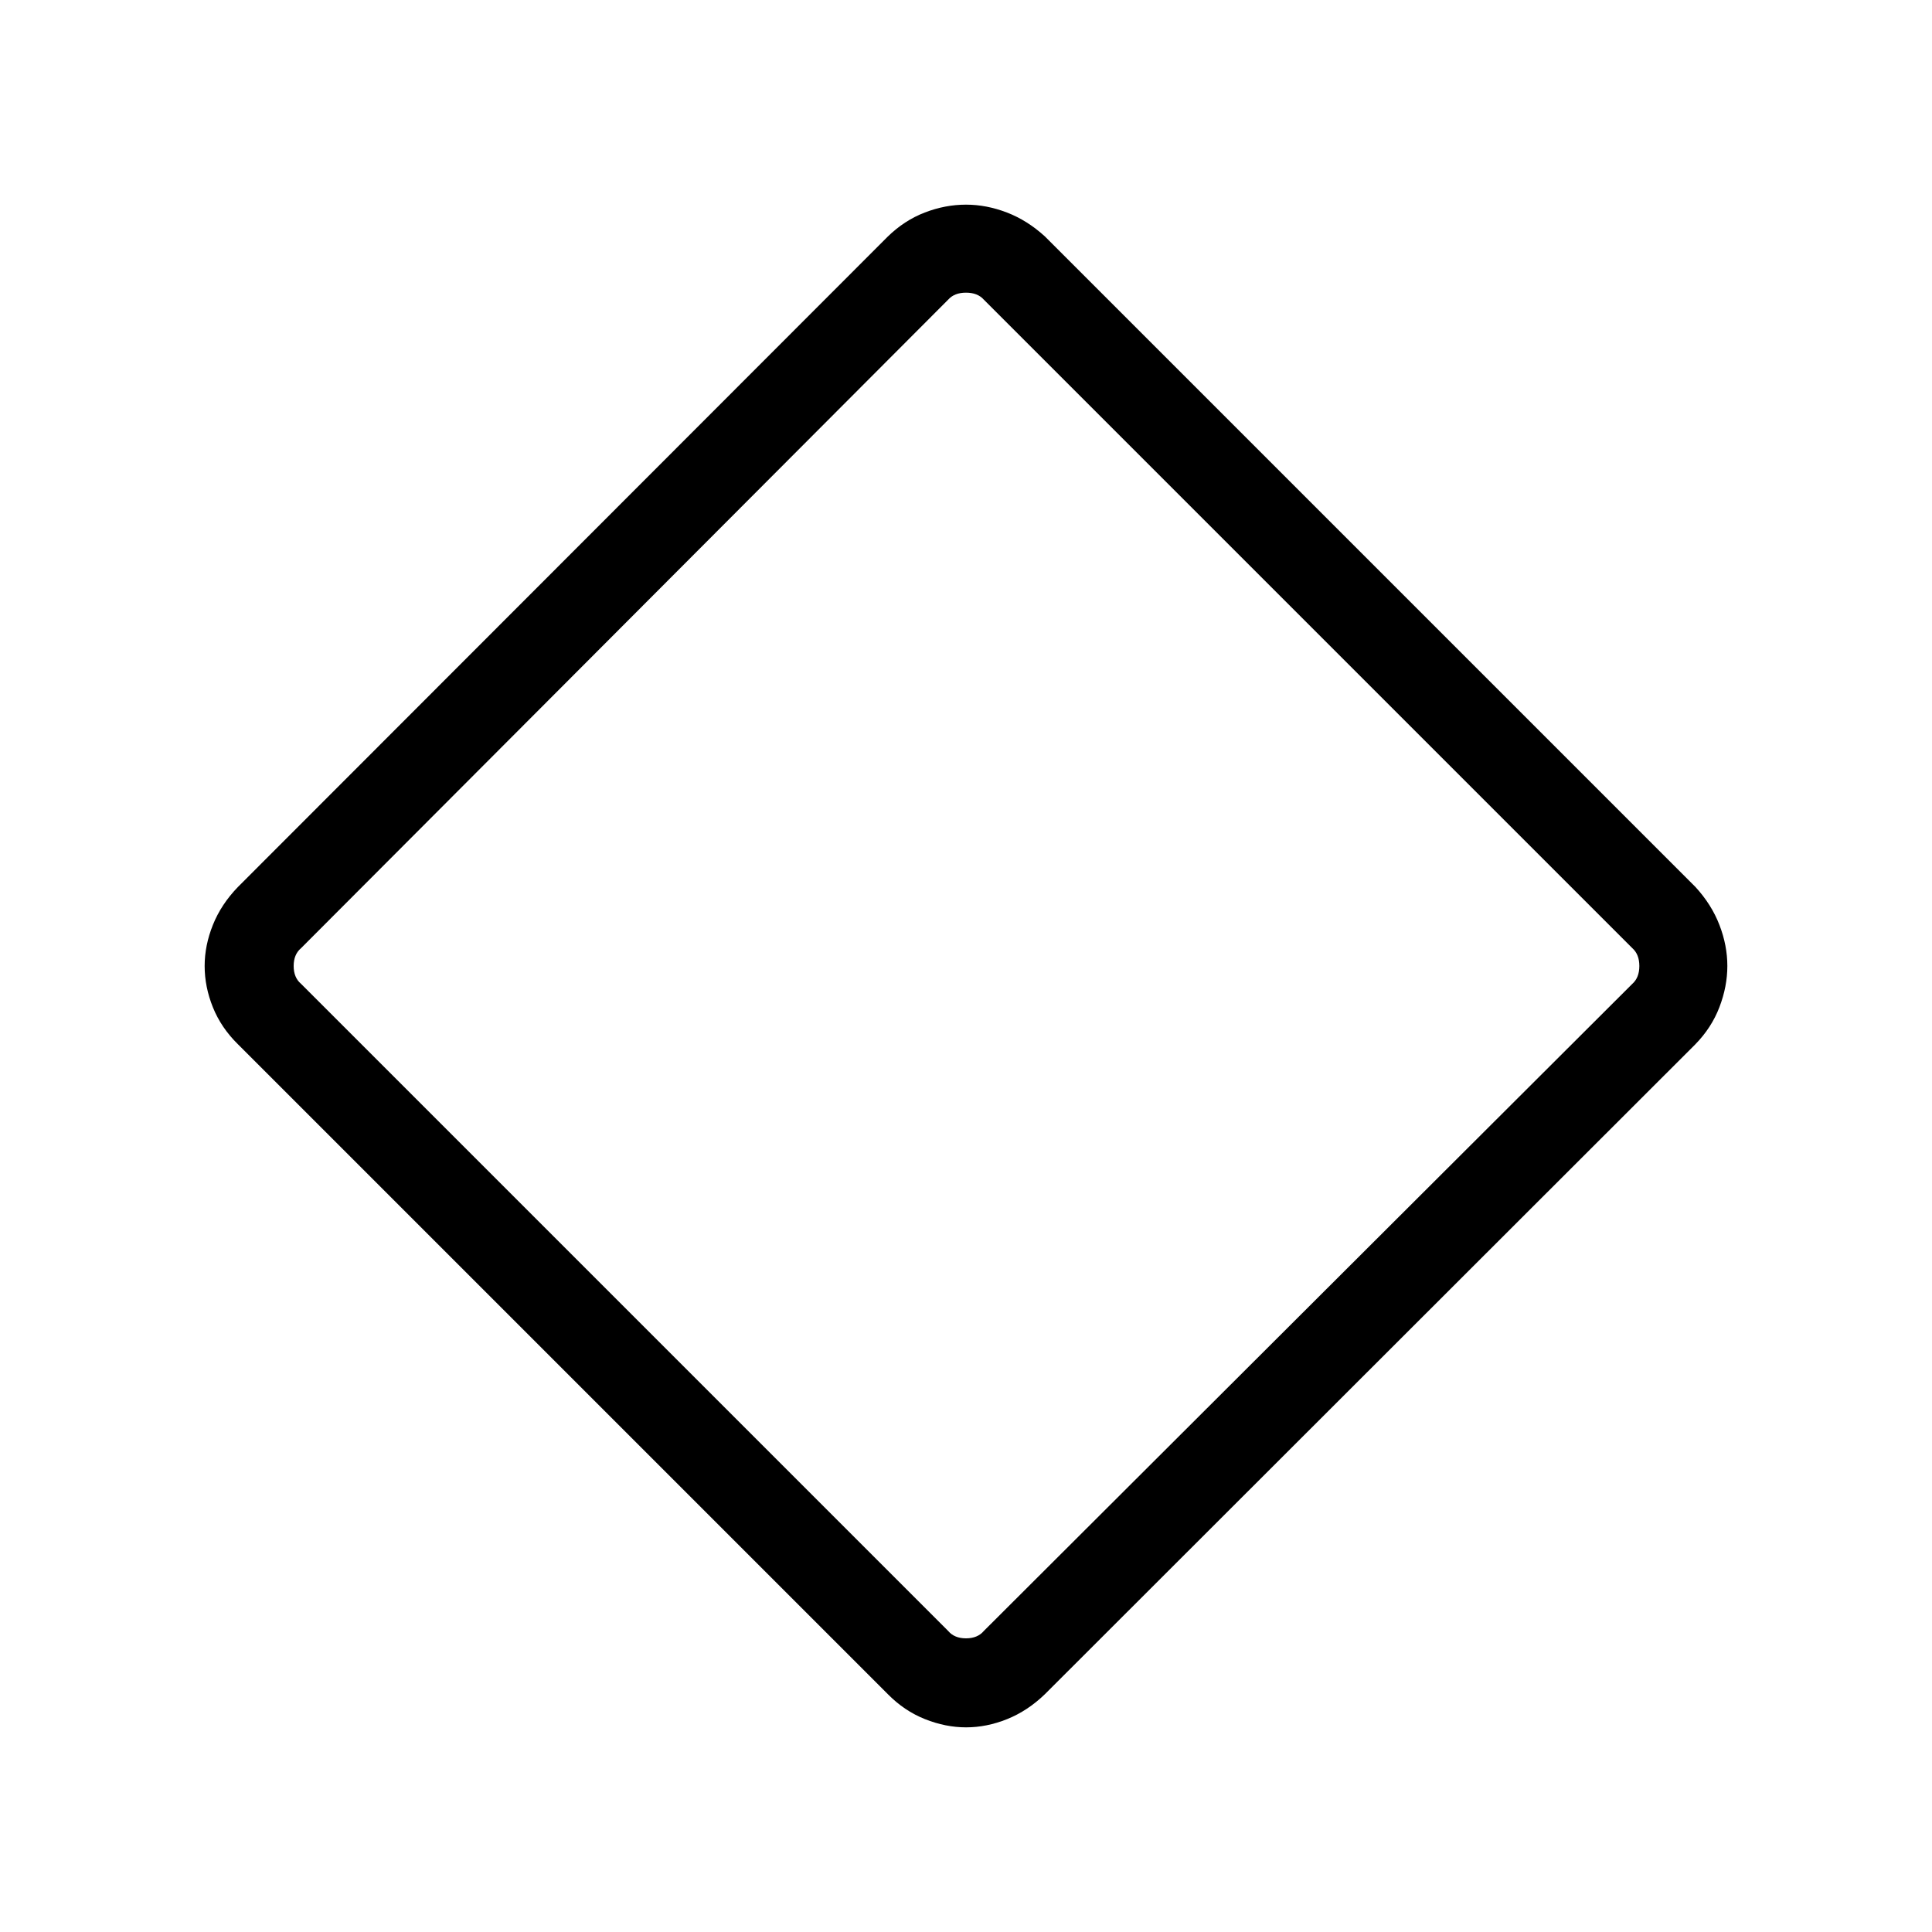 <svg xmlns="http://www.w3.org/2000/svg" height="48" viewBox="0 -960 960 960" width="48"><path d="M480.05-101.69q-10.19 0-20.45-4.09t-18.45-12.41L118.19-441.15q-8.32-8.19-12.41-18.34T101.69-480q0-10.23 4.1-20.43 4.1-10.21 12.4-18.8l322.84-323.12q8.31-8.13 18.46-12.04 10.15-3.92 20.51-3.92 10.19 0 20.36 3.92 10.17 3.91 18.91 11.93l323.19 323.19q8.02 8.74 11.93 18.91 3.92 10.16 3.92 20.34 0 10.16-3.92 20.42-3.91 10.26-12.04 18.57L519.23-118.19q-8.58 8.3-18.77 12.4-10.2 4.1-20.41 4.1Zm8.8-47.89 322.26-321.57q3.47-3.08 3.47-8.85t-3.47-8.85L488.85-811.11q-3.08-3.47-8.85-3.47t-8.85 3.47L149.58-488.85q-3.66 3.08-3.66 8.85t3.66 8.85l321.57 321.57q3.08 3.66 8.85 3.66t8.85-3.66ZM480-480Z"/></svg>
